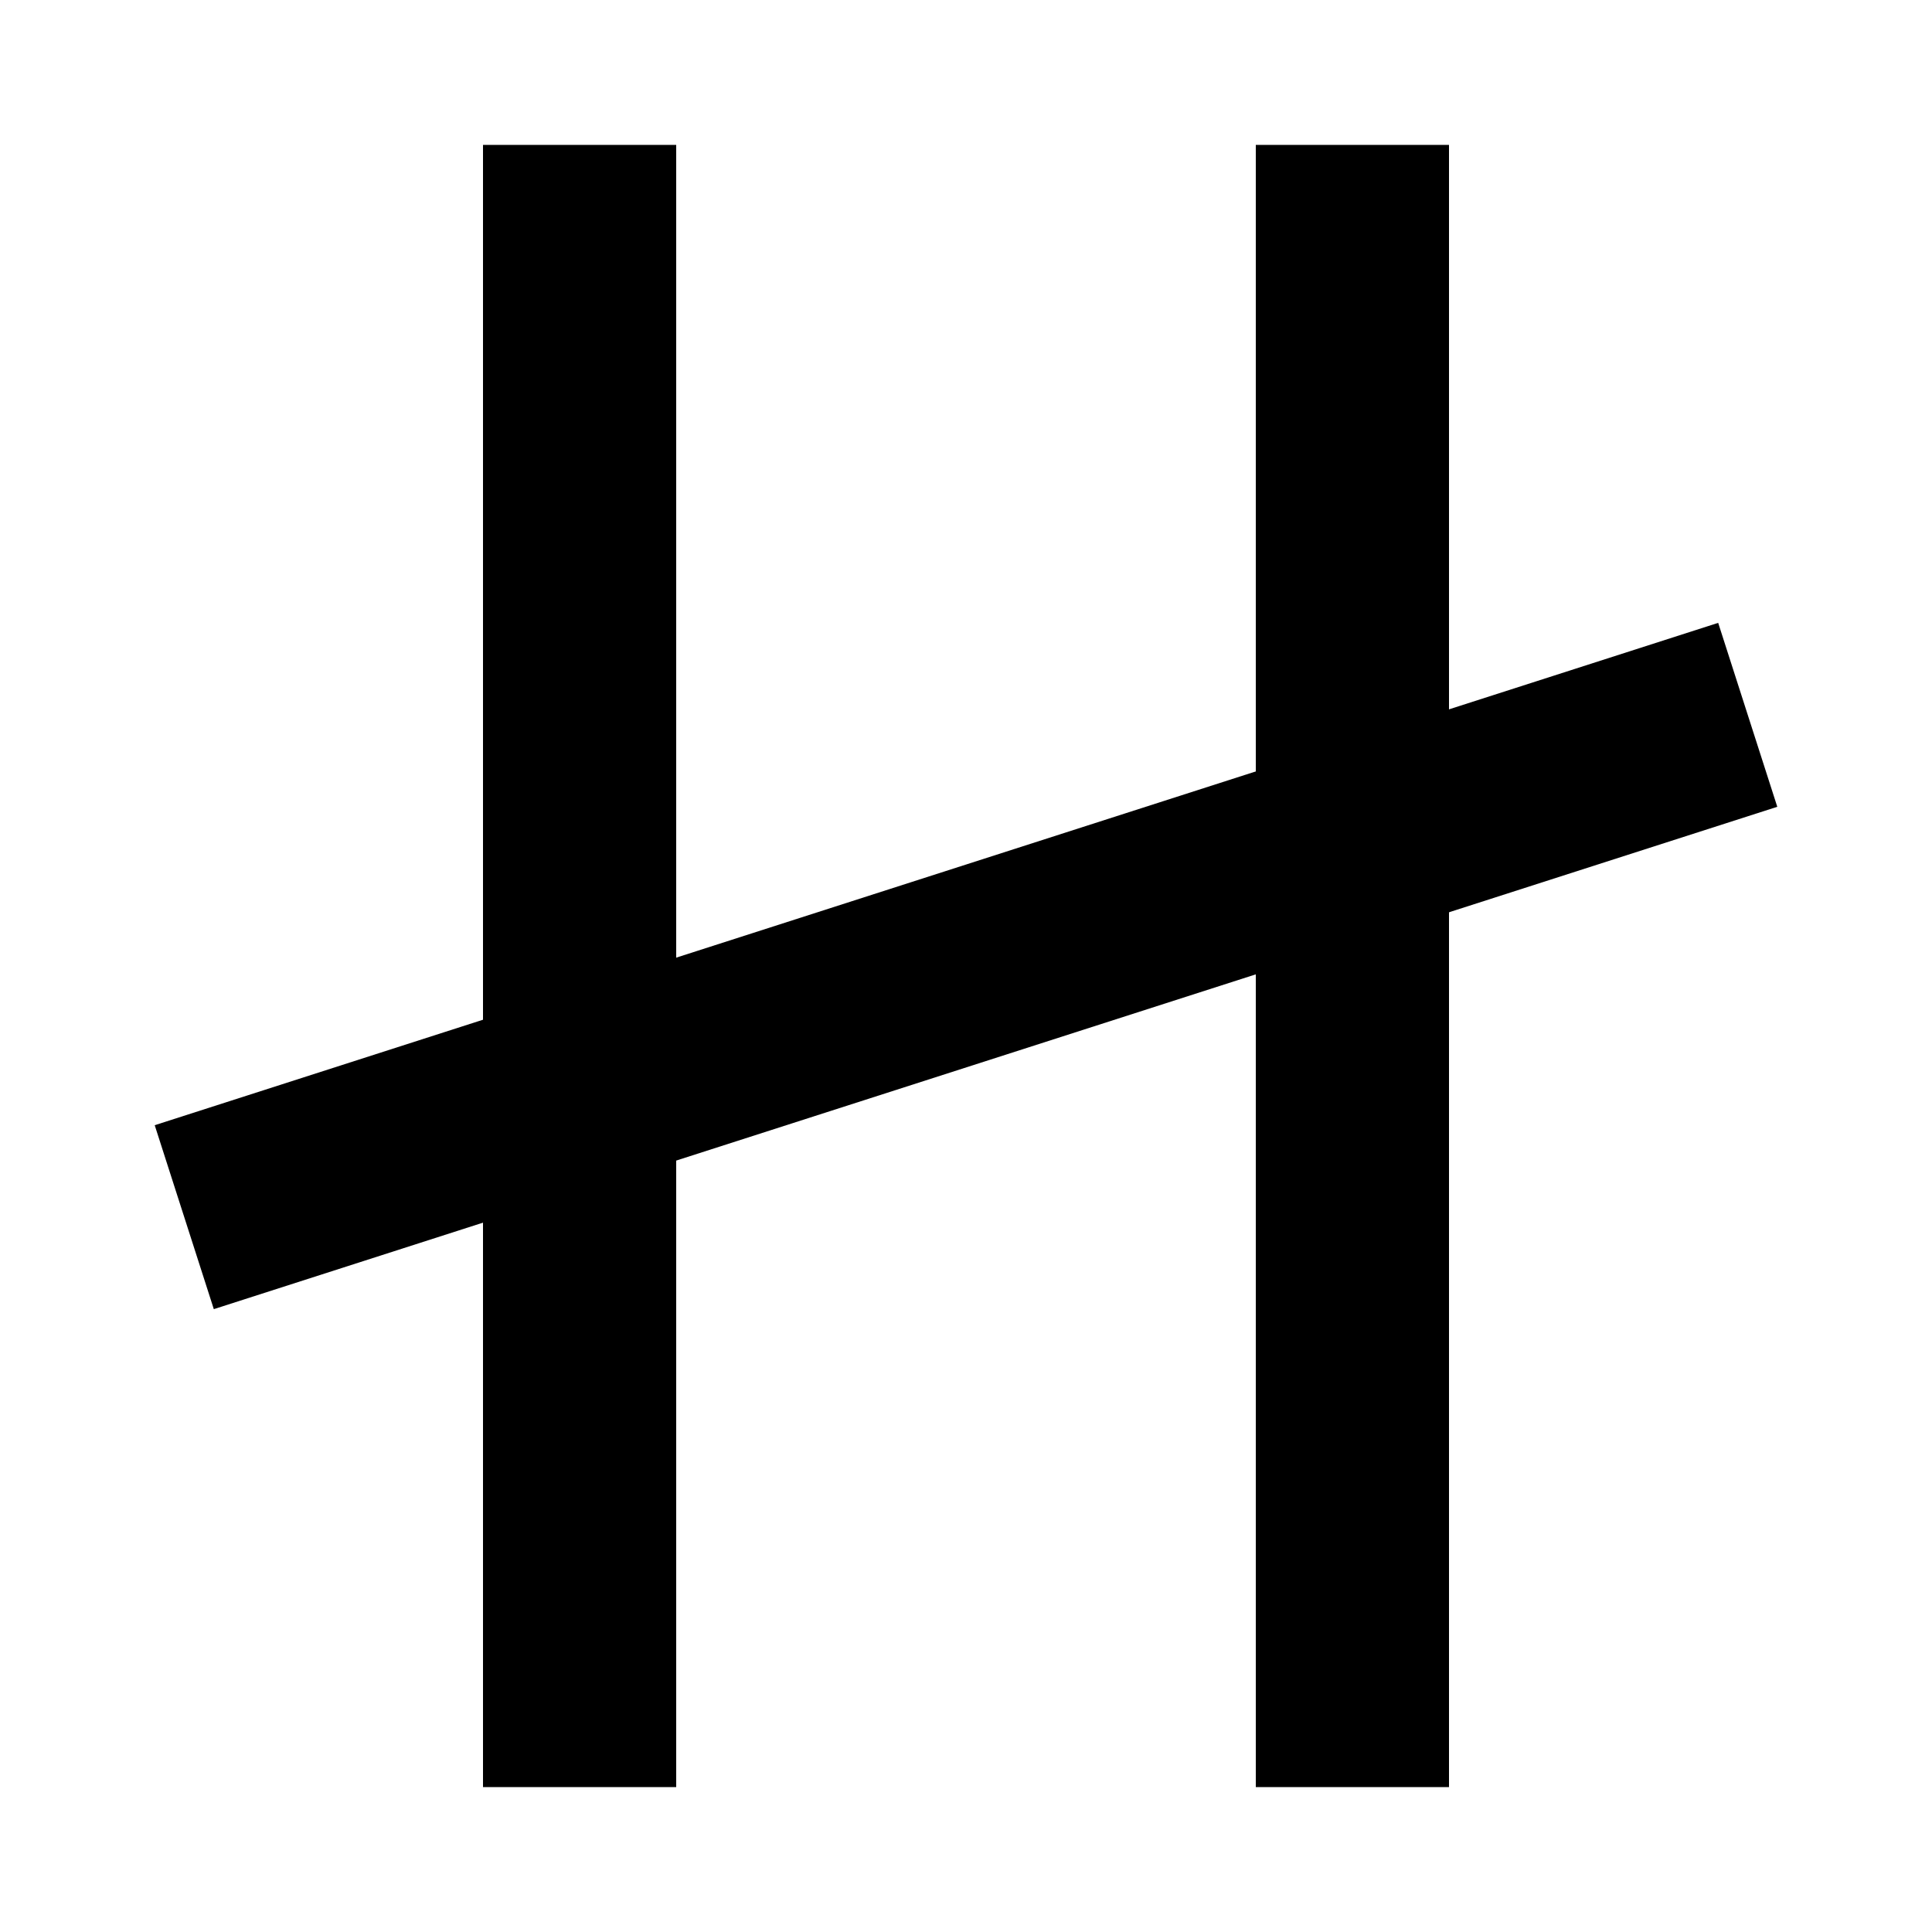 <?xml version="1.0" encoding="UTF-8" standalone="no"?>
<svg
   width="200mm"
   height="200mm"
   viewBox="0 0 200 200"
   version="1.1"
   id="threePoint"
   xmlns="http://www.w3.org/2000/svg"
   xmlns:svg="http://www.w3.org/2000/svg"
   style="fill:currentColor;fill-opacity:1;stroke:none;stroke-width:4.2;stroke-linejoin:round;stroke-dasharray:none;stroke-opacity:1;paint-order:normal">
  <path d="m 130,15 h 20 v 170 h -20 z" />
  <path d="M 50,15 H 70 V 185 H 50 Z" />
  <path d="M 177.866,64.478 183.984,83.519 22.134,135.522 16.016,116.481 Z" />
</svg>
